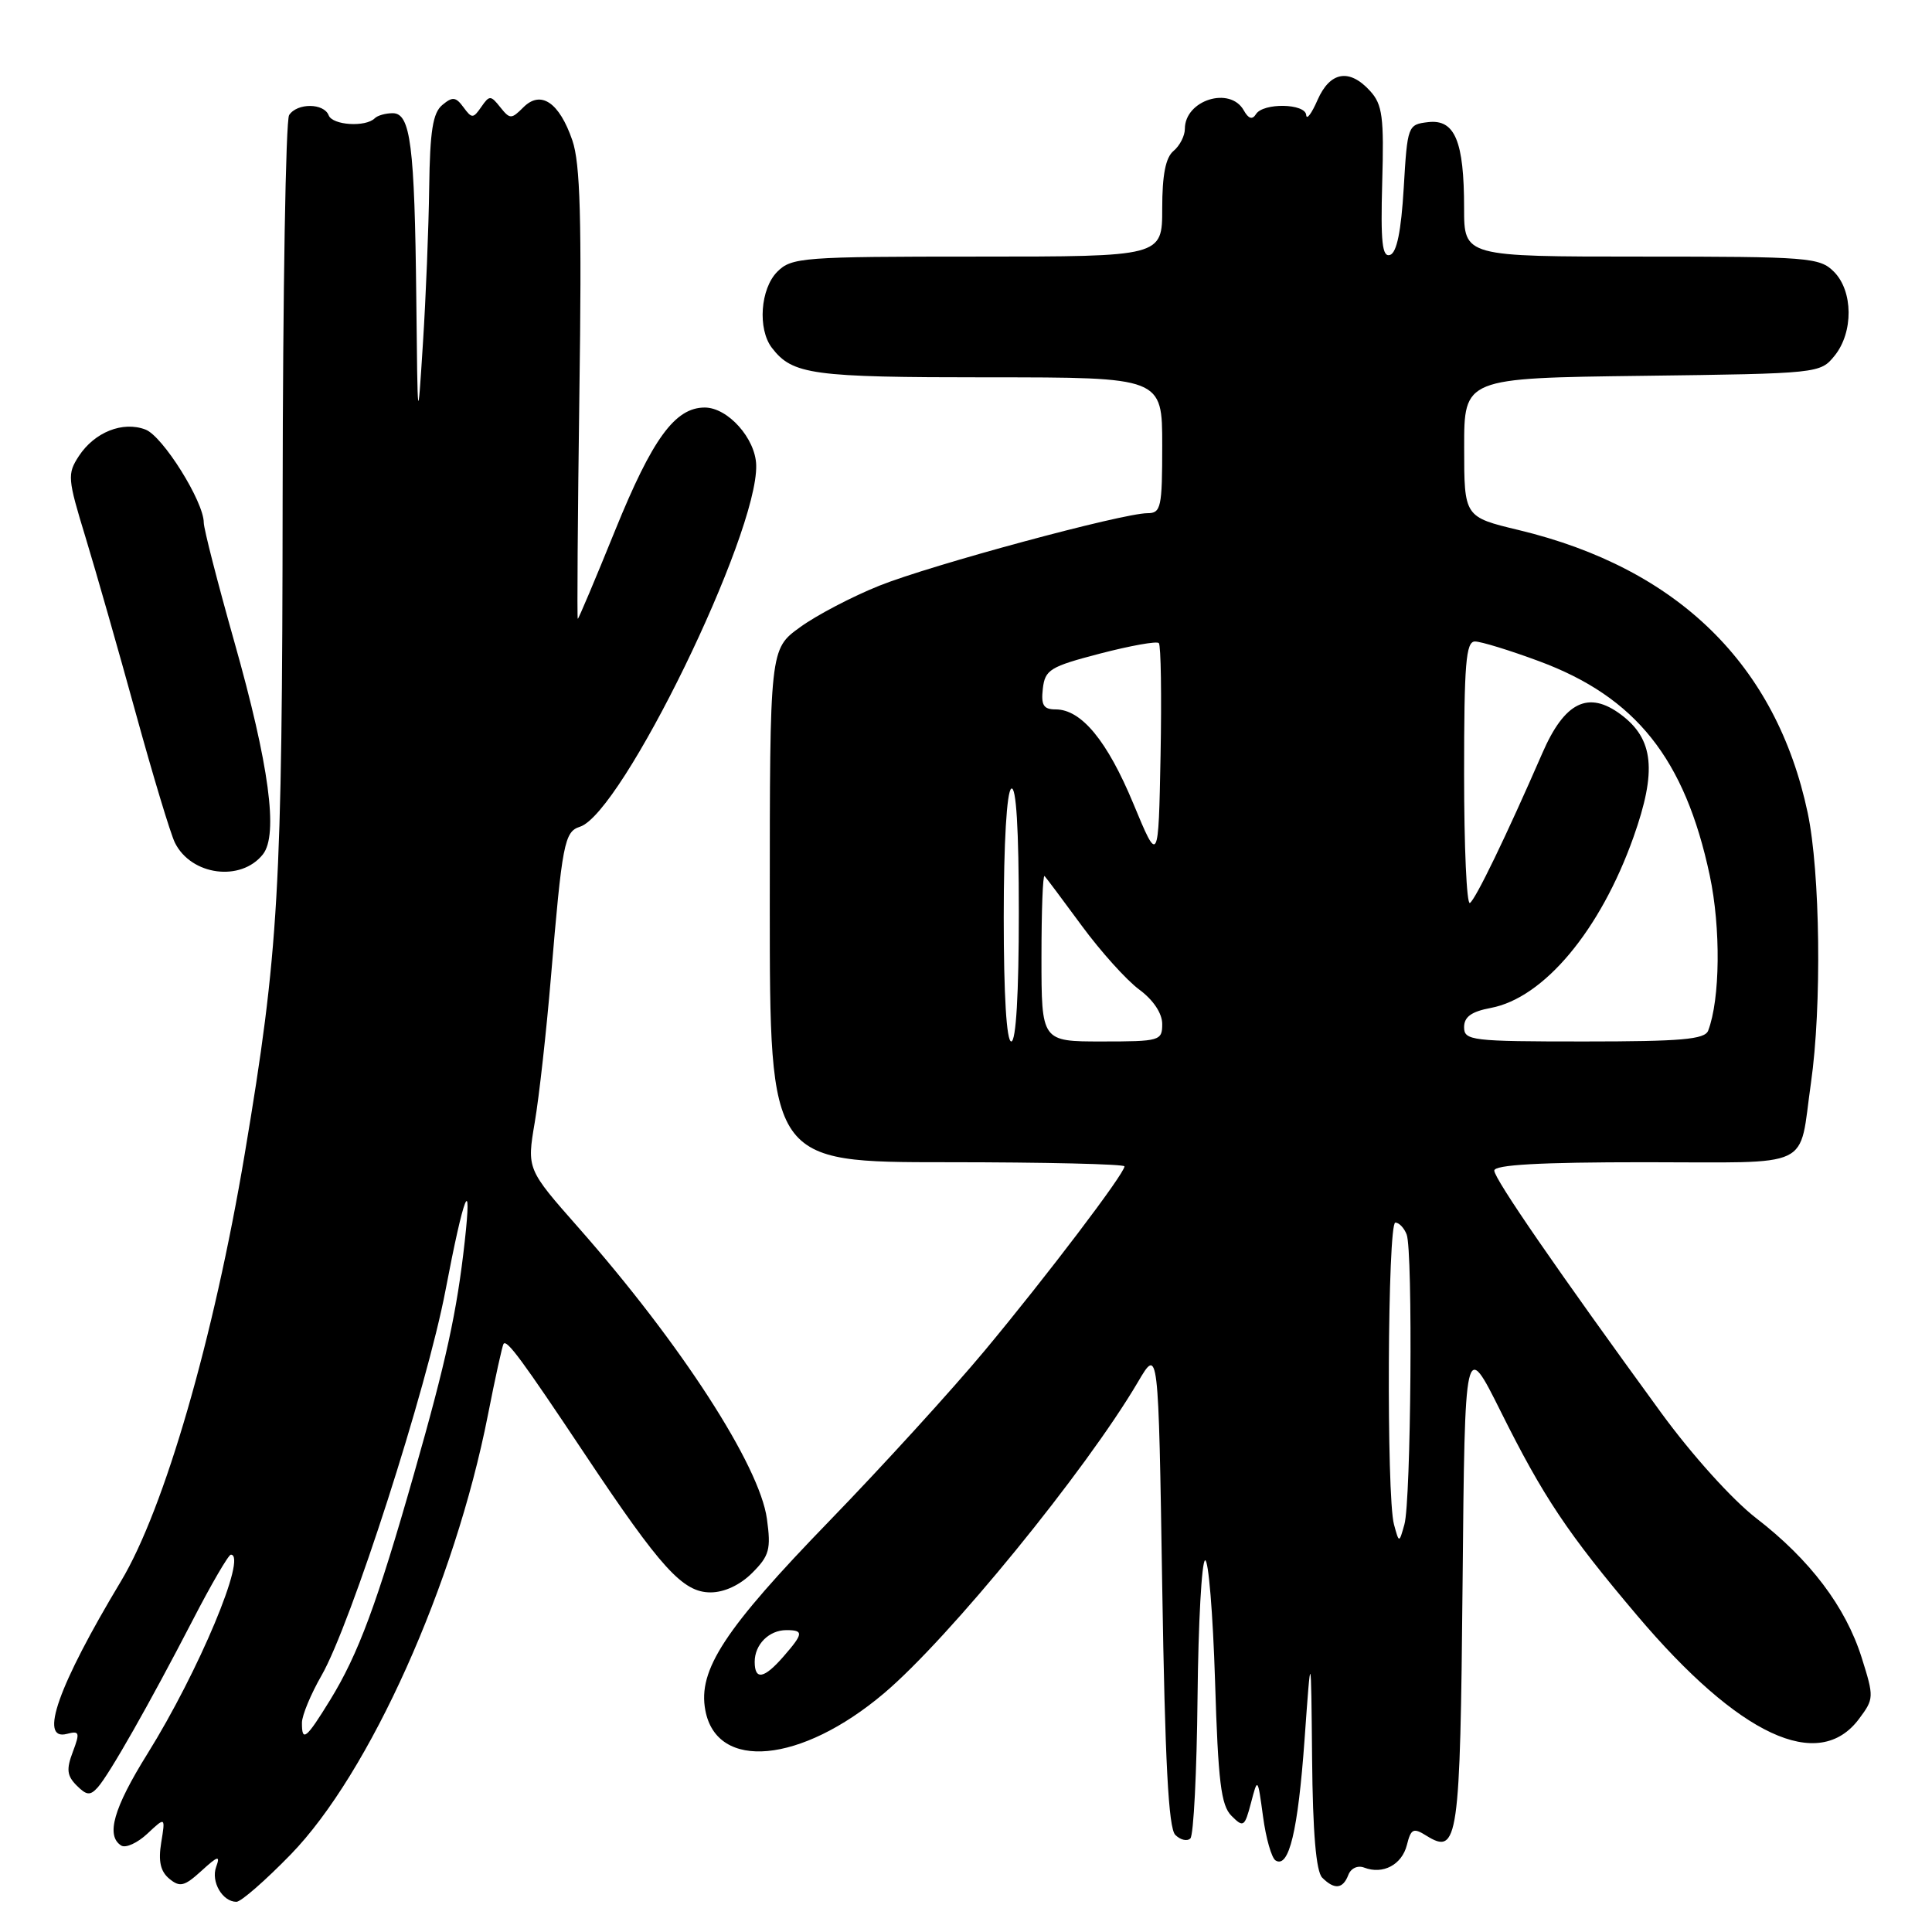 <?xml version="1.0" encoding="UTF-8" standalone="no"?>
<!DOCTYPE svg PUBLIC "-//W3C//DTD SVG 1.1//EN" "http://www.w3.org/Graphics/SVG/1.1/DTD/svg11.dtd" >
<svg xmlns="http://www.w3.org/2000/svg" xmlns:xlink="http://www.w3.org/1999/xlink" version="1.1" viewBox="0 0 256 256">
 <g >
 <path fill="currentColor"
d=" M 38.50 245.75 C 48.97 235.00 60.25 209.87 64.65 187.50 C 65.62 182.55 66.56 178.31 66.72 178.07 C 67.16 177.45 69.16 180.17 77.51 192.70 C 87.59 207.83 90.48 211.00 94.15 211.00 C 95.98 211.00 98.07 210.02 99.67 208.42 C 101.94 206.15 102.18 205.30 101.62 201.25 C 100.65 194.19 90.24 178.09 76.68 162.70 C 69.81 154.91 69.81 154.91 70.86 148.70 C 71.44 145.29 72.40 136.65 73.00 129.50 C 74.49 111.75 74.78 110.20 76.84 109.55 C 82.42 107.78 100.45 70.80 100.20 61.63 C 100.11 58.10 96.44 54.00 93.38 54.00 C 89.45 54.00 86.44 58.13 81.52 70.25 C 78.90 76.71 76.67 82.00 76.56 82.00 C 76.45 82.00 76.55 68.61 76.77 52.25 C 77.10 29.07 76.89 21.64 75.84 18.60 C 74.11 13.56 71.66 11.91 69.35 14.22 C 67.76 15.81 67.57 15.81 66.29 14.21 C 65.02 12.61 64.85 12.61 63.77 14.17 C 62.70 15.72 62.52 15.72 61.41 14.21 C 60.40 12.83 59.96 12.78 58.61 13.91 C 57.35 14.95 56.97 17.36 56.87 24.87 C 56.80 30.17 56.43 39.45 56.04 45.50 C 55.34 56.50 55.34 56.50 55.16 39.50 C 54.94 19.23 54.40 15.00 52.04 15.00 C 51.10 15.00 50.03 15.30 49.66 15.67 C 48.45 16.88 44.06 16.60 43.55 15.28 C 42.92 13.64 39.37 13.62 38.31 15.25 C 37.86 15.94 37.48 38.77 37.45 66.00 C 37.40 118.08 36.94 126.01 32.43 152.89 C 28.32 177.36 21.79 199.92 16.04 209.50 C 7.70 223.38 5.10 230.73 8.86 229.75 C 10.53 229.31 10.62 229.56 9.65 232.13 C 8.77 234.44 8.87 235.30 10.16 236.59 C 11.48 237.91 11.95 237.95 12.95 236.84 C 14.50 235.10 19.81 225.74 25.50 214.75 C 27.98 209.94 30.28 206.00 30.59 206.00 C 32.81 206.00 26.32 221.50 19.54 232.38 C 15.04 239.60 14.00 243.26 16.07 244.55 C 16.66 244.91 18.22 244.20 19.53 242.97 C 21.92 240.73 21.92 240.73 21.36 244.16 C 20.96 246.62 21.26 247.97 22.43 248.94 C 23.83 250.10 24.43 249.96 26.69 247.90 C 28.89 245.89 29.21 245.81 28.64 247.38 C 27.93 249.34 29.48 252.00 31.33 252.00 C 31.93 252.00 35.15 249.19 38.50 245.75 Z  M 178.66 248.44 C 179.00 247.55 179.91 247.13 180.77 247.47 C 183.25 248.42 185.76 247.09 186.42 244.47 C 186.96 242.31 187.28 242.16 188.99 243.23 C 193.21 245.86 193.48 243.96 193.80 209.70 C 194.10 177.50 194.10 177.50 198.86 187.04 C 204.50 198.36 207.71 203.17 216.92 214.05 C 230.43 230.01 240.98 234.93 246.33 227.76 C 248.32 225.10 248.33 224.88 246.68 219.64 C 244.55 212.90 239.83 206.66 232.71 201.17 C 229.53 198.71 224.21 192.81 220.12 187.21 C 206.39 168.37 198.00 156.20 198.00 155.11 C 198.00 154.34 204.04 154.00 217.93 154.00 C 240.65 154.00 238.29 155.12 239.96 143.50 C 241.41 133.38 241.19 115.57 239.53 107.71 C 235.37 88.07 222.33 75.31 201.26 70.24 C 194.01 68.50 194.01 68.50 194.01 59.30 C 194.00 50.10 194.00 50.10 217.59 49.80 C 241.01 49.50 241.19 49.48 243.09 47.14 C 245.61 44.03 245.56 38.56 243.00 36.00 C 241.11 34.11 239.67 34.00 217.50 34.00 C 194.00 34.00 194.00 34.00 194.00 27.57 C 194.00 18.70 192.78 15.78 189.25 16.18 C 186.54 16.50 186.49 16.62 186.00 24.92 C 185.66 30.63 185.08 33.48 184.19 33.78 C 183.15 34.12 182.93 32.11 183.15 24.17 C 183.40 15.52 183.18 13.85 181.56 12.07 C 178.81 9.03 176.24 9.47 174.58 13.25 C 173.80 15.04 173.13 15.94 173.08 15.25 C 172.98 13.69 167.37 13.59 166.42 15.13 C 165.94 15.90 165.43 15.74 164.81 14.63 C 162.99 11.38 157.00 13.26 157.00 17.08 C 157.00 18.00 156.32 19.32 155.50 20.00 C 154.45 20.87 154.00 23.17 154.00 27.62 C 154.00 34.00 154.00 34.00 129.50 34.00 C 106.33 34.00 104.89 34.11 103.00 36.00 C 100.75 38.25 100.37 43.60 102.28 46.09 C 105.02 49.65 107.56 50.00 130.93 50.00 C 154.00 50.00 154.00 50.00 154.00 59.00 C 154.00 67.25 153.84 68.00 152.05 68.00 C 148.75 68.00 123.37 74.86 116.51 77.61 C 112.94 79.04 108.21 81.51 106.01 83.11 C 102.00 86.01 102.00 86.01 102.00 120.01 C 102.00 154.00 102.00 154.00 125.50 154.00 C 138.43 154.00 149.00 154.25 149.00 154.55 C 149.00 155.51 138.69 169.10 130.49 178.95 C 126.16 184.15 116.92 194.29 109.94 201.49 C 96.00 215.87 92.45 221.28 93.46 226.62 C 94.97 234.71 106.14 233.66 117.11 224.39 C 125.72 217.13 143.89 194.85 150.79 183.11 C 153.50 178.50 153.50 178.50 154.00 210.20 C 154.37 233.43 154.83 242.23 155.73 243.13 C 156.41 243.81 157.31 244.02 157.73 243.60 C 158.16 243.18 158.58 234.77 158.68 224.92 C 158.78 215.06 159.23 206.89 159.68 206.75 C 160.13 206.61 160.72 213.80 161.00 222.72 C 161.41 236.13 161.79 239.22 163.18 240.61 C 164.76 242.19 164.92 242.08 165.76 238.90 C 166.65 235.50 166.65 235.50 167.36 240.71 C 167.74 243.57 168.49 246.19 169.02 246.52 C 170.79 247.61 171.99 242.62 172.86 230.50 C 173.72 218.50 173.72 218.50 173.86 233.05 C 173.95 242.86 174.39 247.99 175.20 248.80 C 176.82 250.42 177.94 250.31 178.66 248.44 Z  M 34.84 113.20 C 36.90 110.59 35.67 101.38 31.06 85.08 C 28.83 77.19 27.00 70.06 27.00 69.25 C 27.00 66.47 21.57 57.79 19.28 56.92 C 16.27 55.77 12.53 57.26 10.45 60.43 C 8.90 62.81 8.95 63.40 11.34 71.22 C 12.73 75.78 15.72 86.25 17.99 94.50 C 20.26 102.75 22.59 110.47 23.17 111.65 C 25.32 116.01 31.92 116.89 34.84 113.20 Z  M 40.01 228.25 C 40.02 227.29 41.19 224.47 42.61 222.00 C 46.49 215.25 56.57 183.93 59.04 170.93 C 61.46 158.23 62.60 155.33 61.58 164.50 C 60.55 173.80 59.12 180.36 54.85 195.32 C 49.96 212.49 47.48 219.18 43.75 225.25 C 40.56 230.44 39.99 230.89 40.01 228.25 Z  M 100.00 220.20 C 100.00 217.90 101.90 216.00 104.20 216.00 C 106.52 216.00 106.47 216.45 103.82 219.49 C 101.25 222.45 100.00 222.68 100.00 220.20 Z  M 184.71 202.00 C 183.69 198.26 183.86 162.00 184.89 162.00 C 185.38 162.00 186.06 162.71 186.39 163.58 C 187.23 165.76 186.97 198.90 186.09 202.00 C 185.39 204.50 185.39 204.50 184.71 202.00 Z  M 133.00 121.56 C 133.00 111.68 133.40 104.87 134.00 104.50 C 134.65 104.10 135.00 109.82 135.00 120.94 C 135.00 131.65 134.63 138.00 134.00 138.00 C 133.37 138.00 133.00 131.85 133.00 121.56 Z  M 138.00 126.83 C 138.00 120.69 138.18 115.85 138.41 116.08 C 138.63 116.31 140.85 119.28 143.35 122.68 C 145.85 126.08 149.27 129.88 150.95 131.12 C 152.82 132.50 154.00 134.27 154.00 135.69 C 154.00 137.91 153.69 138.00 146.00 138.00 C 138.00 138.00 138.00 138.00 138.00 126.83 Z  M 194.00 136.11 C 194.00 134.74 194.97 134.04 197.52 133.56 C 204.57 132.24 212.06 123.28 216.45 110.91 C 219.56 102.15 219.13 97.93 214.79 94.69 C 210.47 91.46 207.32 93.00 204.37 99.79 C 199.58 110.79 195.52 119.18 194.77 119.65 C 194.34 119.91 194.00 112.22 194.00 102.56 C 194.00 87.93 194.24 85.00 195.44 85.00 C 196.24 85.00 200.05 86.17 203.93 87.61 C 216.75 92.36 223.26 100.53 226.55 116.00 C 228.03 122.97 227.93 132.41 226.34 136.57 C 225.89 137.73 222.76 138.00 209.89 138.00 C 194.98 138.00 194.00 137.88 194.00 136.11 Z  M 150.18 106.50 C 146.72 98.16 143.29 94.00 139.88 94.00 C 138.27 94.00 137.93 93.44 138.18 91.25 C 138.47 88.74 139.13 88.33 145.77 86.60 C 149.77 85.56 153.27 84.93 153.55 85.21 C 153.83 85.49 153.93 92.20 153.78 100.11 C 153.50 114.50 153.50 114.50 150.18 106.50 Z "/>
</g>
</svg>